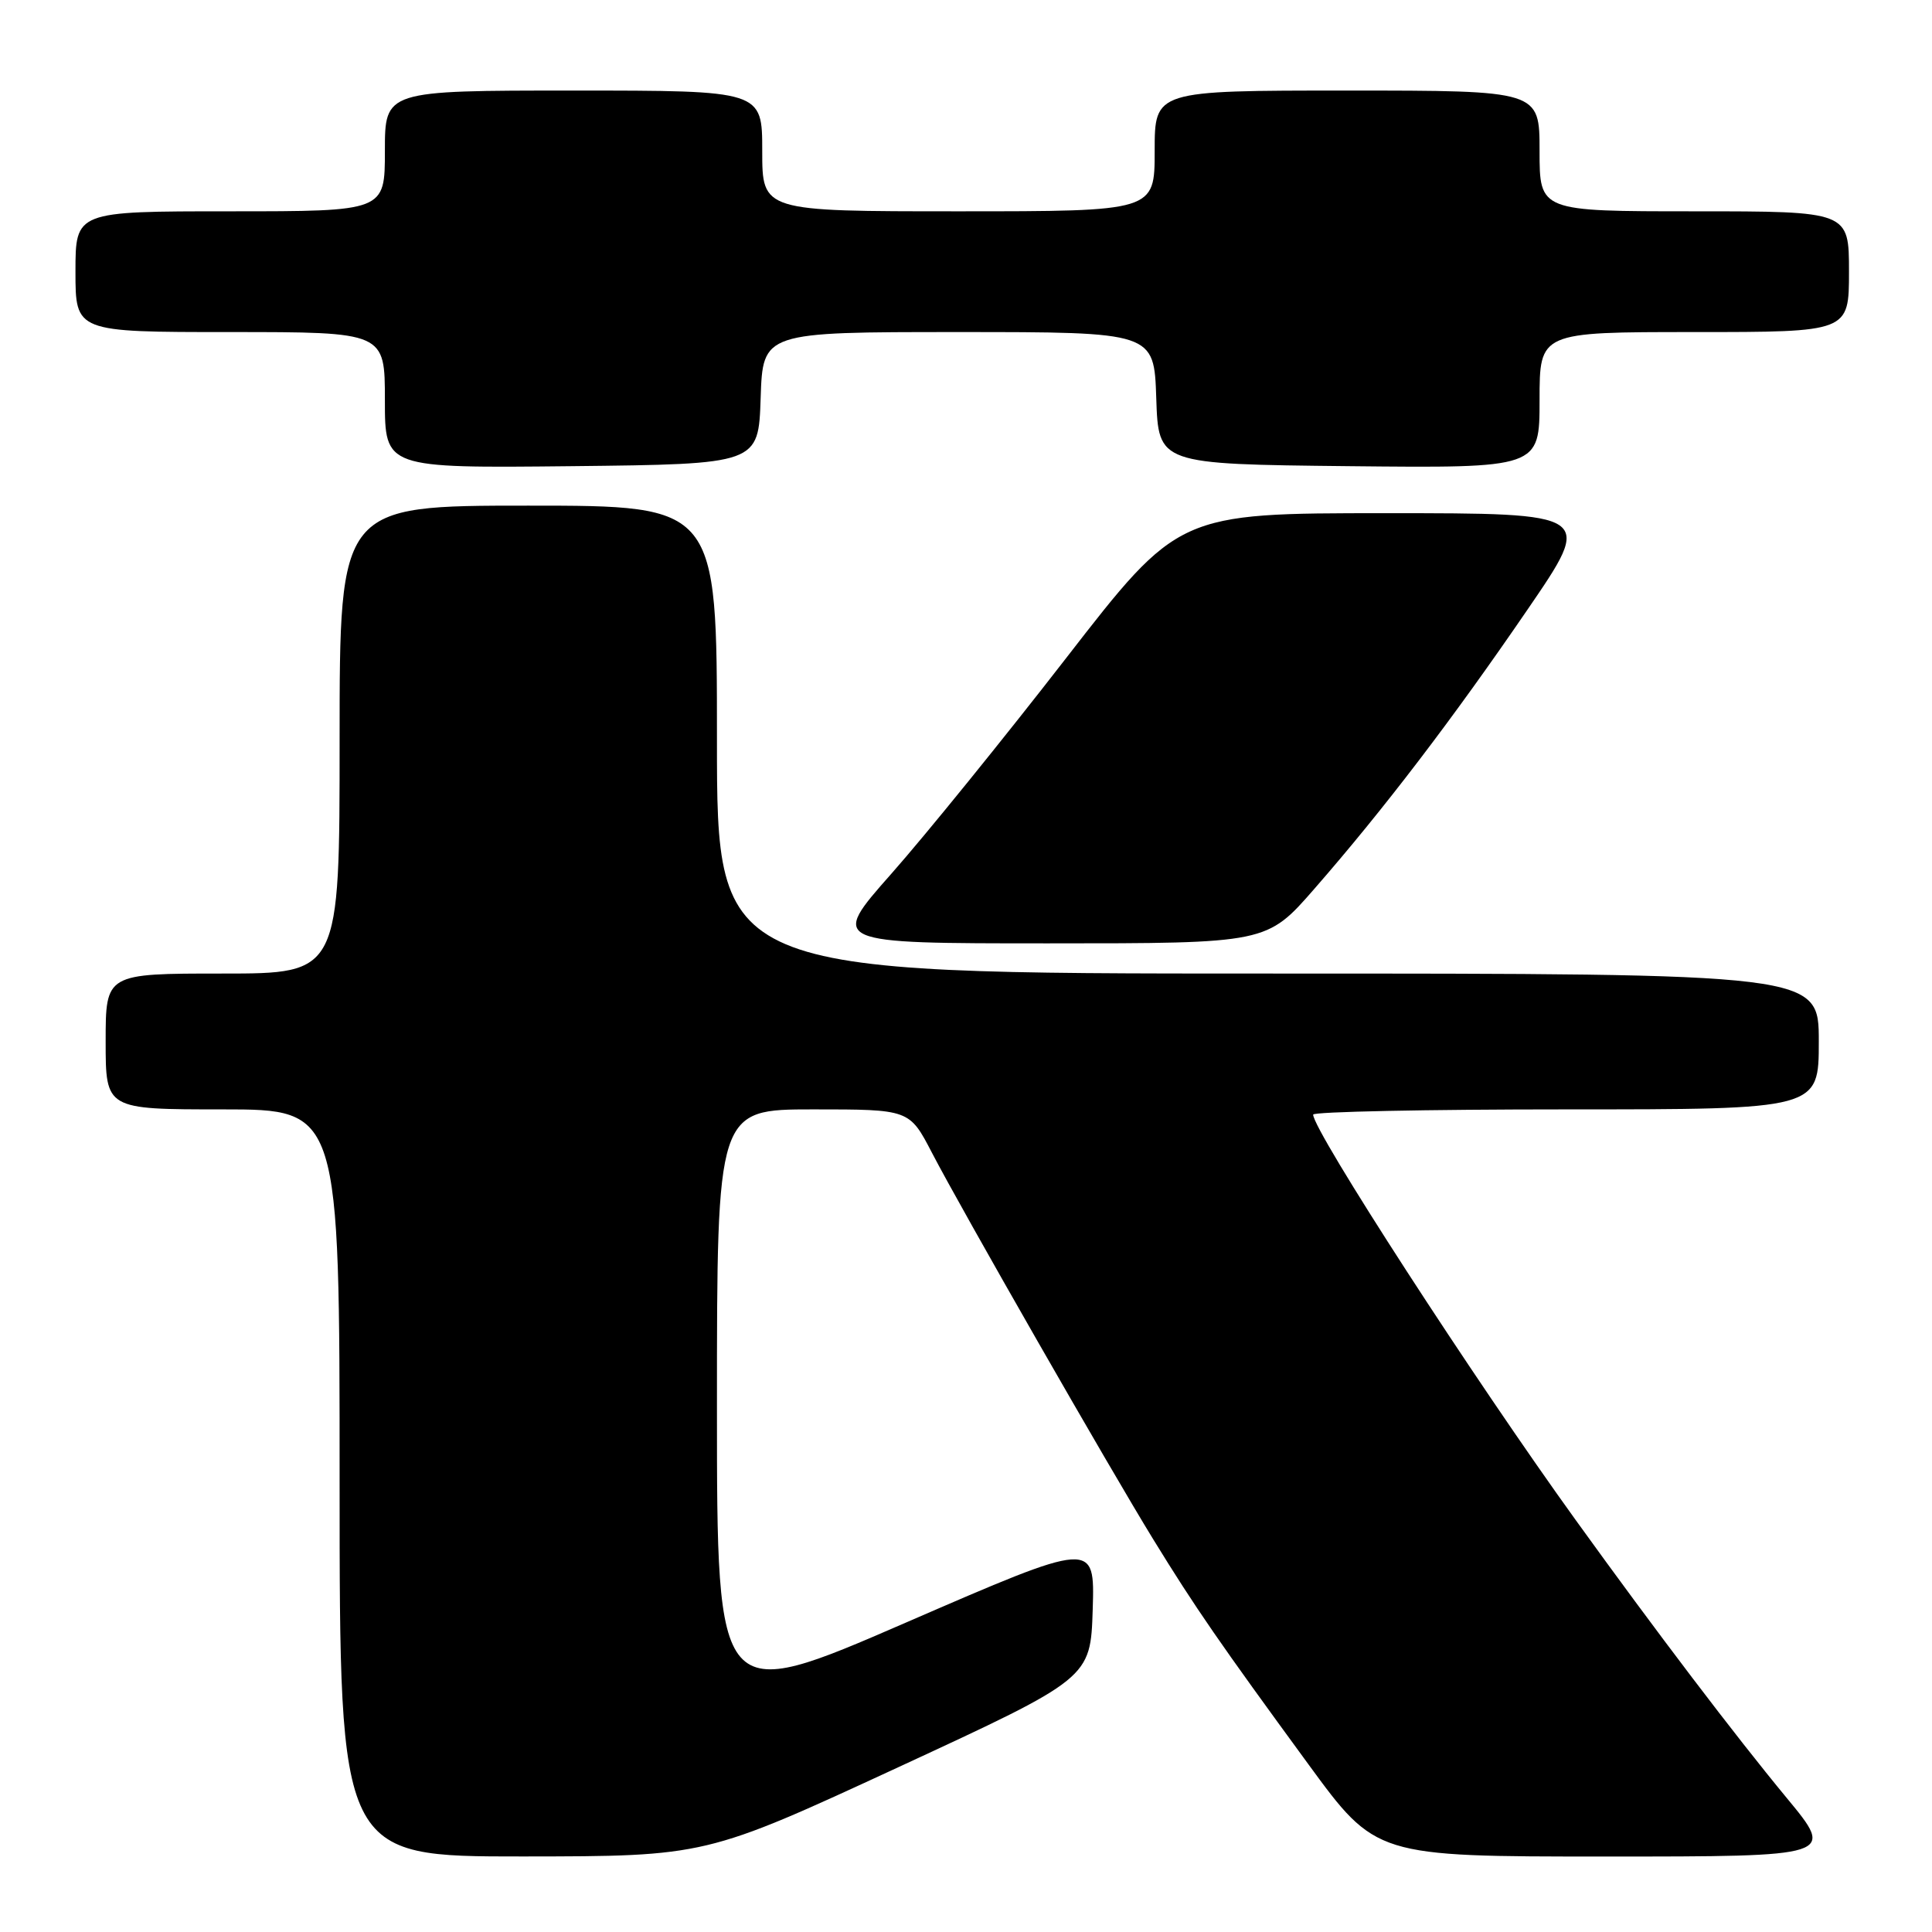 <?xml version="1.0" encoding="UTF-8" standalone="no"?>
<!DOCTYPE svg PUBLIC "-//W3C//DTD SVG 1.1//EN" "http://www.w3.org/Graphics/SVG/1.1/DTD/svg11.dtd" >
<svg xmlns="http://www.w3.org/2000/svg" xmlns:xlink="http://www.w3.org/1999/xlink" version="1.1" viewBox="0 0 256 256">
 <g >
 <path fill="currentColor"
d=" M 119.00 234.18 C 144.50 222.38 144.50 222.38 144.79 213.26 C 145.07 204.14 145.07 204.14 120.04 215.00 C 95.00 225.87 95.00 225.87 95.00 186.43 C 95.00 147.00 95.00 147.00 107.75 147.00 C 120.50 147.00 120.50 147.00 123.49 152.75 C 127.46 160.39 147.02 194.55 152.83 204.00 C 158.37 213.01 161.60 217.69 173.35 233.75 C 182.31 246.00 182.31 246.00 212.74 246.00 C 243.17 246.00 243.17 246.00 236.76 238.25 C 229.92 229.98 219.41 216.15 208.85 201.50 C 195.33 182.77 174.00 149.83 174.00 147.69 C 174.00 147.31 189.07 147.00 207.50 147.00 C 241.00 147.00 241.00 147.00 241.00 138.00 C 241.00 129.00 241.00 129.00 168.00 129.00 C 95.00 129.00 95.00 129.00 95.00 98.00 C 95.00 67.00 95.00 67.00 70.00 67.00 C 45.00 67.00 45.00 67.00 45.00 98.00 C 45.00 129.00 45.00 129.00 29.50 129.00 C 14.00 129.00 14.00 129.00 14.00 138.00 C 14.00 147.00 14.00 147.00 29.50 147.00 C 45.00 147.00 45.00 147.00 45.00 196.50 C 45.00 246.00 45.00 246.00 69.25 245.99 C 93.50 245.97 93.50 245.97 119.00 234.18 Z  M 174.18 117.75 C 183.37 107.22 192.50 95.25 202.42 80.75 C 211.15 68.00 211.15 68.00 183.65 68.00 C 156.15 68.00 156.15 68.00 141.23 87.25 C 133.02 97.84 122.63 110.66 118.13 115.75 C 109.95 125.00 109.95 125.00 138.91 125.00 C 167.86 125.00 167.86 125.00 174.18 117.75 Z  M 100.79 52.75 C 101.08 44.00 101.08 44.00 127.00 44.00 C 152.92 44.00 152.92 44.00 153.21 52.75 C 153.50 61.50 153.50 61.50 178.75 61.77 C 204.00 62.03 204.00 62.03 204.00 53.02 C 204.00 44.00 204.00 44.00 224.50 44.00 C 245.00 44.00 245.00 44.00 245.00 36.00 C 245.00 28.00 245.00 28.00 224.50 28.00 C 204.00 28.00 204.00 28.00 204.00 20.00 C 204.00 12.00 204.00 12.00 178.50 12.00 C 153.00 12.00 153.00 12.00 153.00 20.00 C 153.00 28.00 153.00 28.00 127.00 28.00 C 101.00 28.00 101.00 28.00 101.00 20.00 C 101.00 12.00 101.00 12.00 76.00 12.00 C 51.00 12.00 51.00 12.00 51.00 20.00 C 51.00 28.00 51.00 28.00 30.50 28.00 C 10.00 28.00 10.00 28.00 10.00 36.00 C 10.00 44.00 10.00 44.00 30.50 44.00 C 51.00 44.00 51.00 44.00 51.00 53.02 C 51.00 62.03 51.00 62.03 75.75 61.77 C 100.50 61.50 100.50 61.50 100.79 52.75 Z "/>
</g>
</svg>